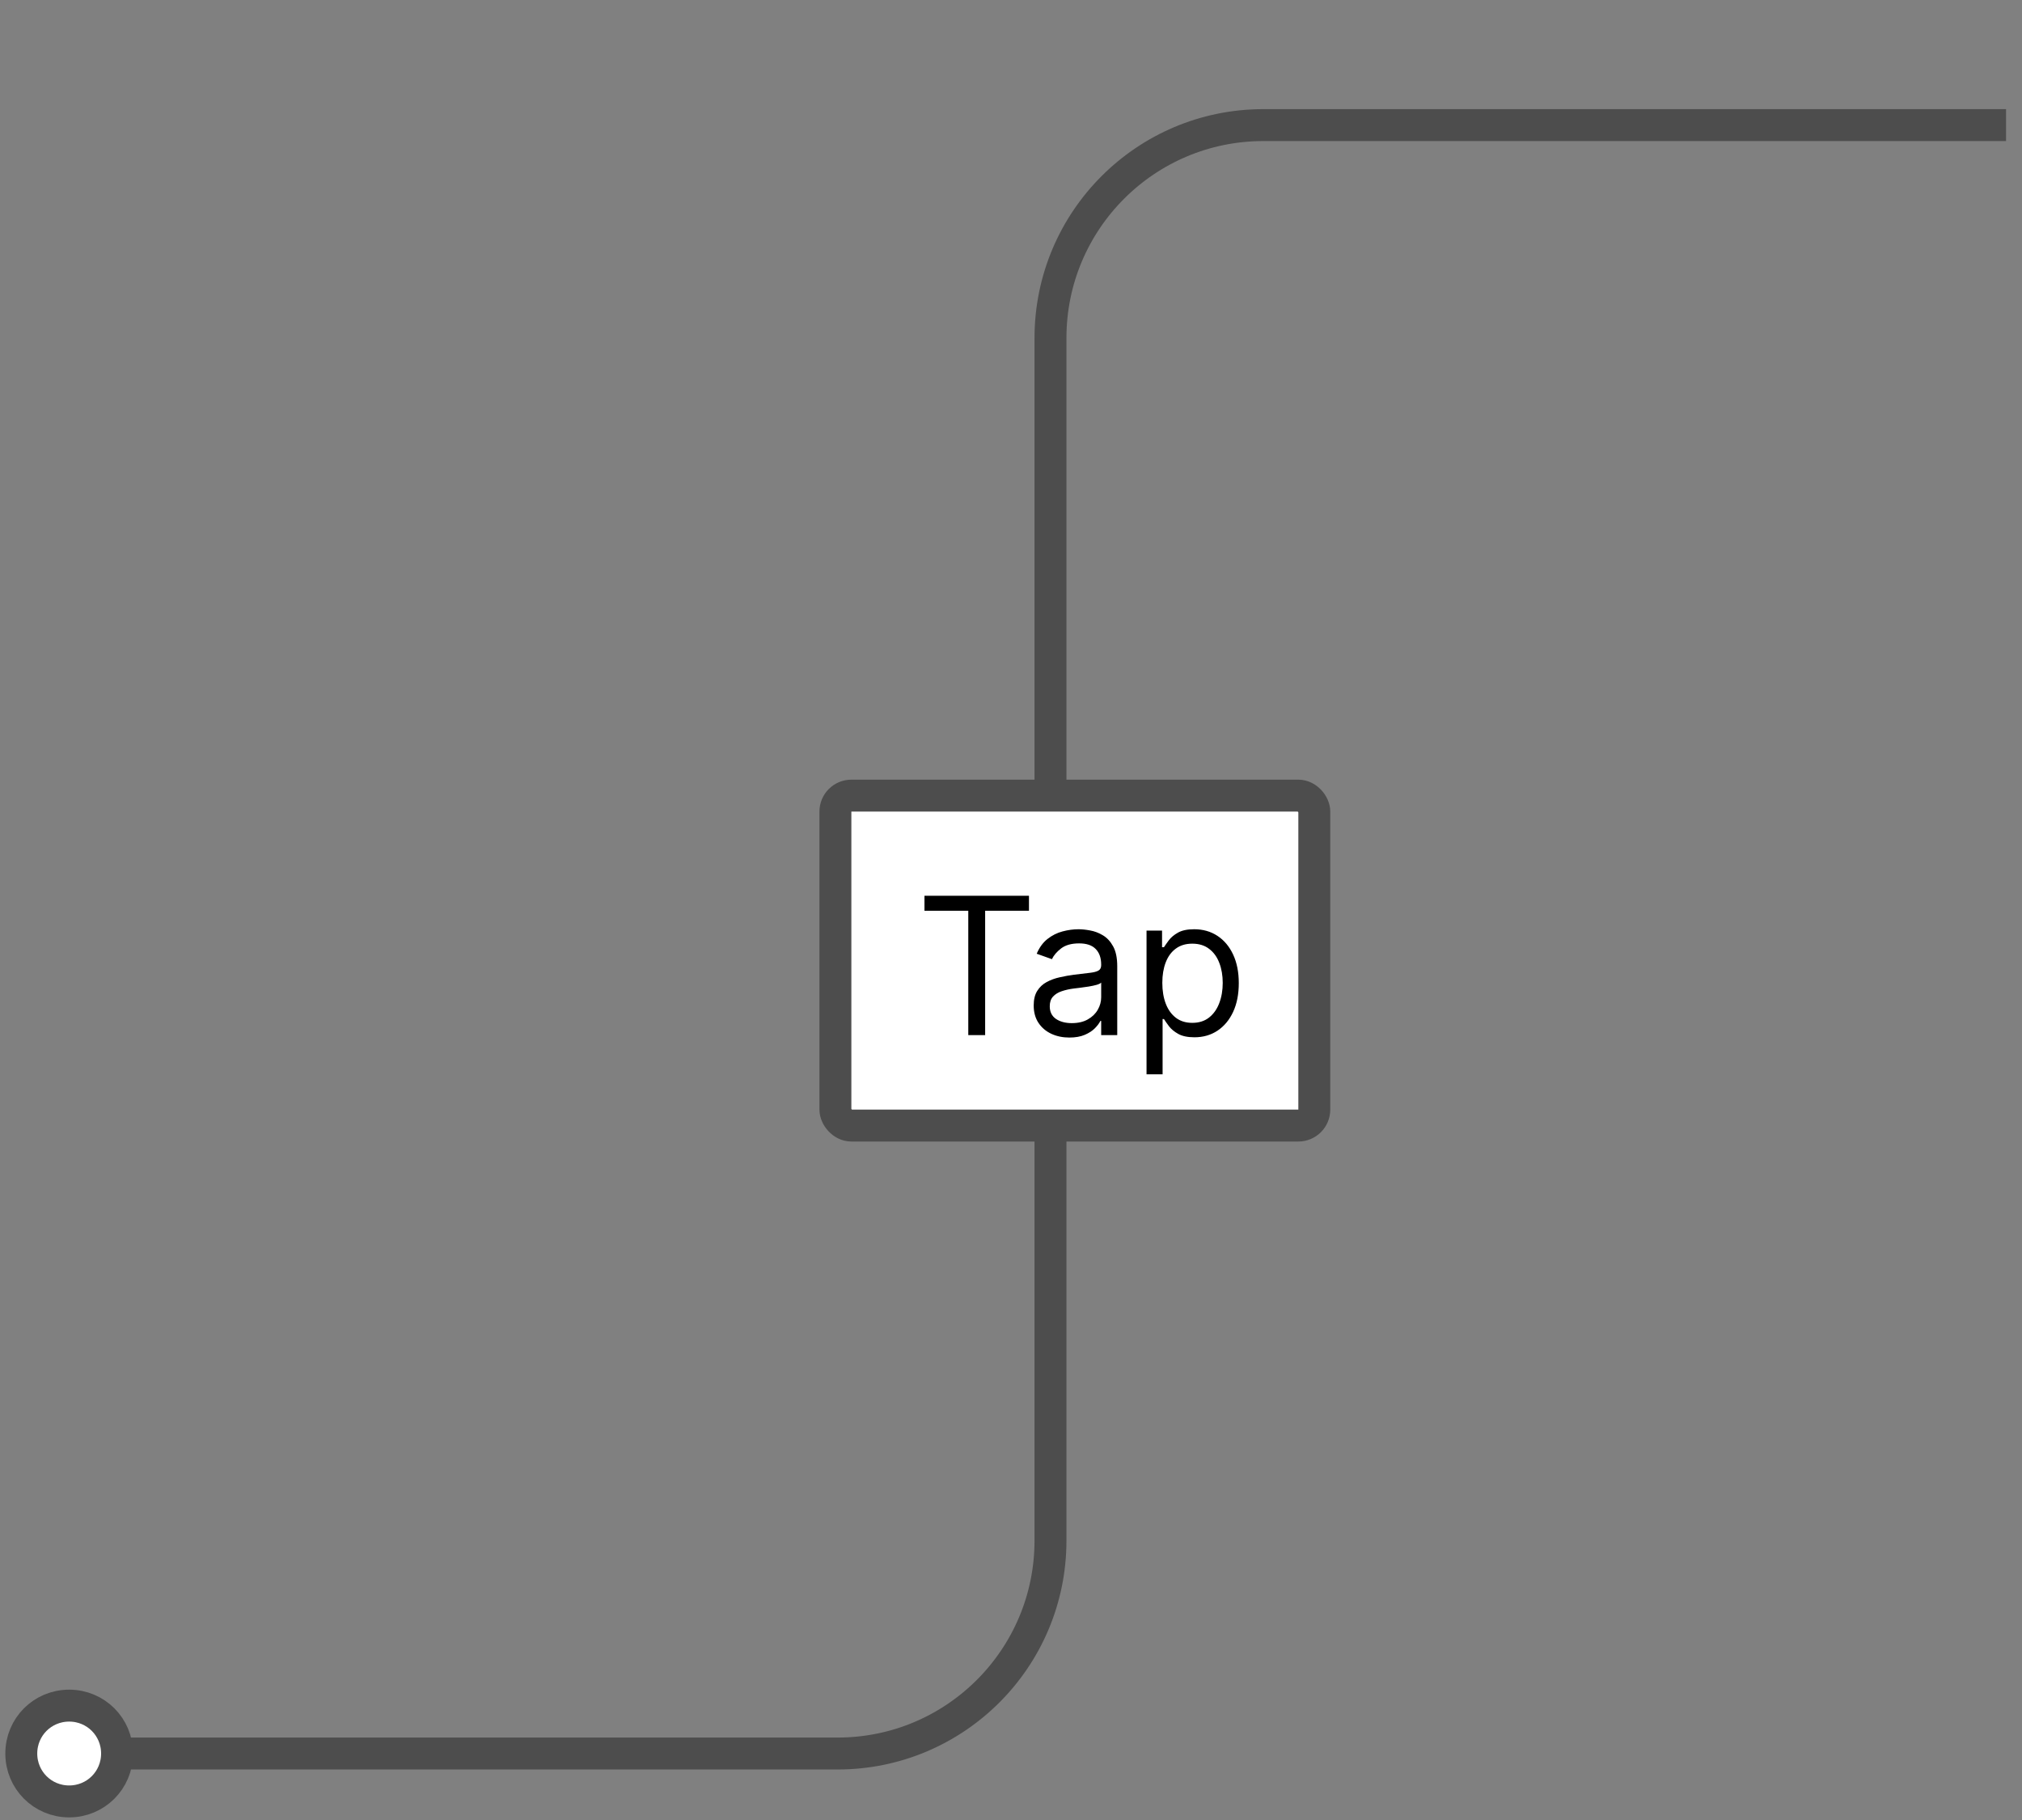 <svg width="190" height="171" viewBox="0 0 190 171" fill="none" xmlns="http://www.w3.org/2000/svg">
<rect x="0" y="0" width="190" height="171" fill="#808080" stroke="none"/>
<path d="M6.5 169.254C4 169.254 2 167.254 2 164.754C2 162.254 4 160.254 6.5 160.254C9 160.254 11 162.254 11 164.754C11 167.254 9 169.254 6.5 169.254Z" fill="white"/>
<path d="M11 164.754C11 167.254 9 169.254 6.5 169.254C4 169.254 2 167.254 2 164.754C2 162.254 4 160.254 6.5 160.254C9 160.254 11 162.254 11 164.754ZM11 164.754H78.71C89.755 164.754 98.71 155.8 98.71 144.754V31.754C98.71 20.708 107.664 11.754 118.71 11.754H122.5H145.75H169H188.5" stroke="#4D4D4D" stroke-width="3"/>
<rect x="78.5" y="74.754" width="45" height="31" rx="1.5" fill="white"/>
<rect x="78.5" y="74.754" width="45" height="31" rx="1.5" stroke="#4D4D4D" stroke-width="3"/>
<path d="M86.869 85.569V84.163H96.688V85.569H92.571V97.254H90.986V85.569H86.869ZM100.483 97.484C99.861 97.484 99.296 97.367 98.789 97.132C98.282 96.894 97.879 96.551 97.581 96.103C97.282 95.652 97.133 95.106 97.133 94.467C97.133 93.904 97.244 93.448 97.466 93.099C97.687 92.745 97.984 92.468 98.354 92.268C98.725 92.068 99.134 91.919 99.582 91.821C100.033 91.718 100.487 91.637 100.943 91.578C101.54 91.501 102.023 91.444 102.394 91.405C102.769 91.363 103.042 91.292 103.212 91.194C103.387 91.096 103.474 90.926 103.474 90.683V90.632C103.474 90.001 103.302 89.511 102.956 89.162C102.616 88.812 102.098 88.637 101.403 88.637C100.683 88.637 100.118 88.795 99.709 89.11C99.3 89.426 99.013 89.762 98.846 90.12L97.415 89.609C97.67 89.012 98.011 88.548 98.437 88.216C98.868 87.879 99.337 87.644 99.844 87.512C100.355 87.376 100.858 87.308 101.352 87.308C101.667 87.308 102.03 87.346 102.439 87.423C102.852 87.495 103.251 87.647 103.634 87.877C104.022 88.107 104.344 88.454 104.599 88.919C104.855 89.383 104.983 90.005 104.983 90.785V97.254H103.474V95.924H103.398C103.295 96.137 103.125 96.365 102.886 96.608C102.648 96.851 102.33 97.058 101.934 97.228C101.537 97.399 101.054 97.484 100.483 97.484ZM100.713 96.129C101.309 96.129 101.812 96.012 102.221 95.777C102.635 95.543 102.946 95.24 103.155 94.87C103.368 94.499 103.474 94.109 103.474 93.7V92.319C103.41 92.396 103.27 92.466 103.052 92.53C102.839 92.59 102.592 92.643 102.311 92.69C102.034 92.733 101.763 92.771 101.499 92.805C101.239 92.835 101.028 92.86 100.866 92.882C100.474 92.933 100.108 93.016 99.767 93.131C99.43 93.242 99.157 93.41 98.949 93.636C98.744 93.858 98.642 94.16 98.642 94.544C98.642 95.068 98.836 95.464 99.224 95.733C99.616 95.997 100.112 96.129 100.713 96.129ZM107.736 100.936V87.436H109.194V88.995H109.373C109.483 88.825 109.637 88.608 109.833 88.343C110.033 88.075 110.319 87.836 110.689 87.627C111.064 87.414 111.571 87.308 112.211 87.308C113.037 87.308 113.766 87.515 114.397 87.928C115.027 88.341 115.52 88.927 115.873 89.686C116.227 90.444 116.404 91.339 116.404 92.37C116.404 93.41 116.227 94.311 115.873 95.074C115.52 95.833 115.029 96.421 114.403 96.838C113.777 97.252 113.054 97.459 112.236 97.459C111.605 97.459 111.1 97.354 110.721 97.145C110.342 96.932 110.05 96.691 109.846 96.423C109.641 96.15 109.483 95.924 109.373 95.745H109.245V100.936H107.736ZM109.219 92.345C109.219 93.086 109.328 93.74 109.545 94.307C109.762 94.87 110.08 95.311 110.498 95.63C110.915 95.946 111.426 96.103 112.032 96.103C112.662 96.103 113.189 95.937 113.61 95.605C114.037 95.268 114.356 94.816 114.569 94.25C114.787 93.679 114.895 93.044 114.895 92.345C114.895 91.654 114.789 91.032 114.576 90.478C114.367 89.92 114.049 89.479 113.623 89.155C113.201 88.827 112.671 88.663 112.032 88.663C111.418 88.663 110.902 88.819 110.485 89.13C110.067 89.436 109.752 89.867 109.539 90.421C109.326 90.971 109.219 91.612 109.219 92.345Z" fill="black"/>
</svg>
